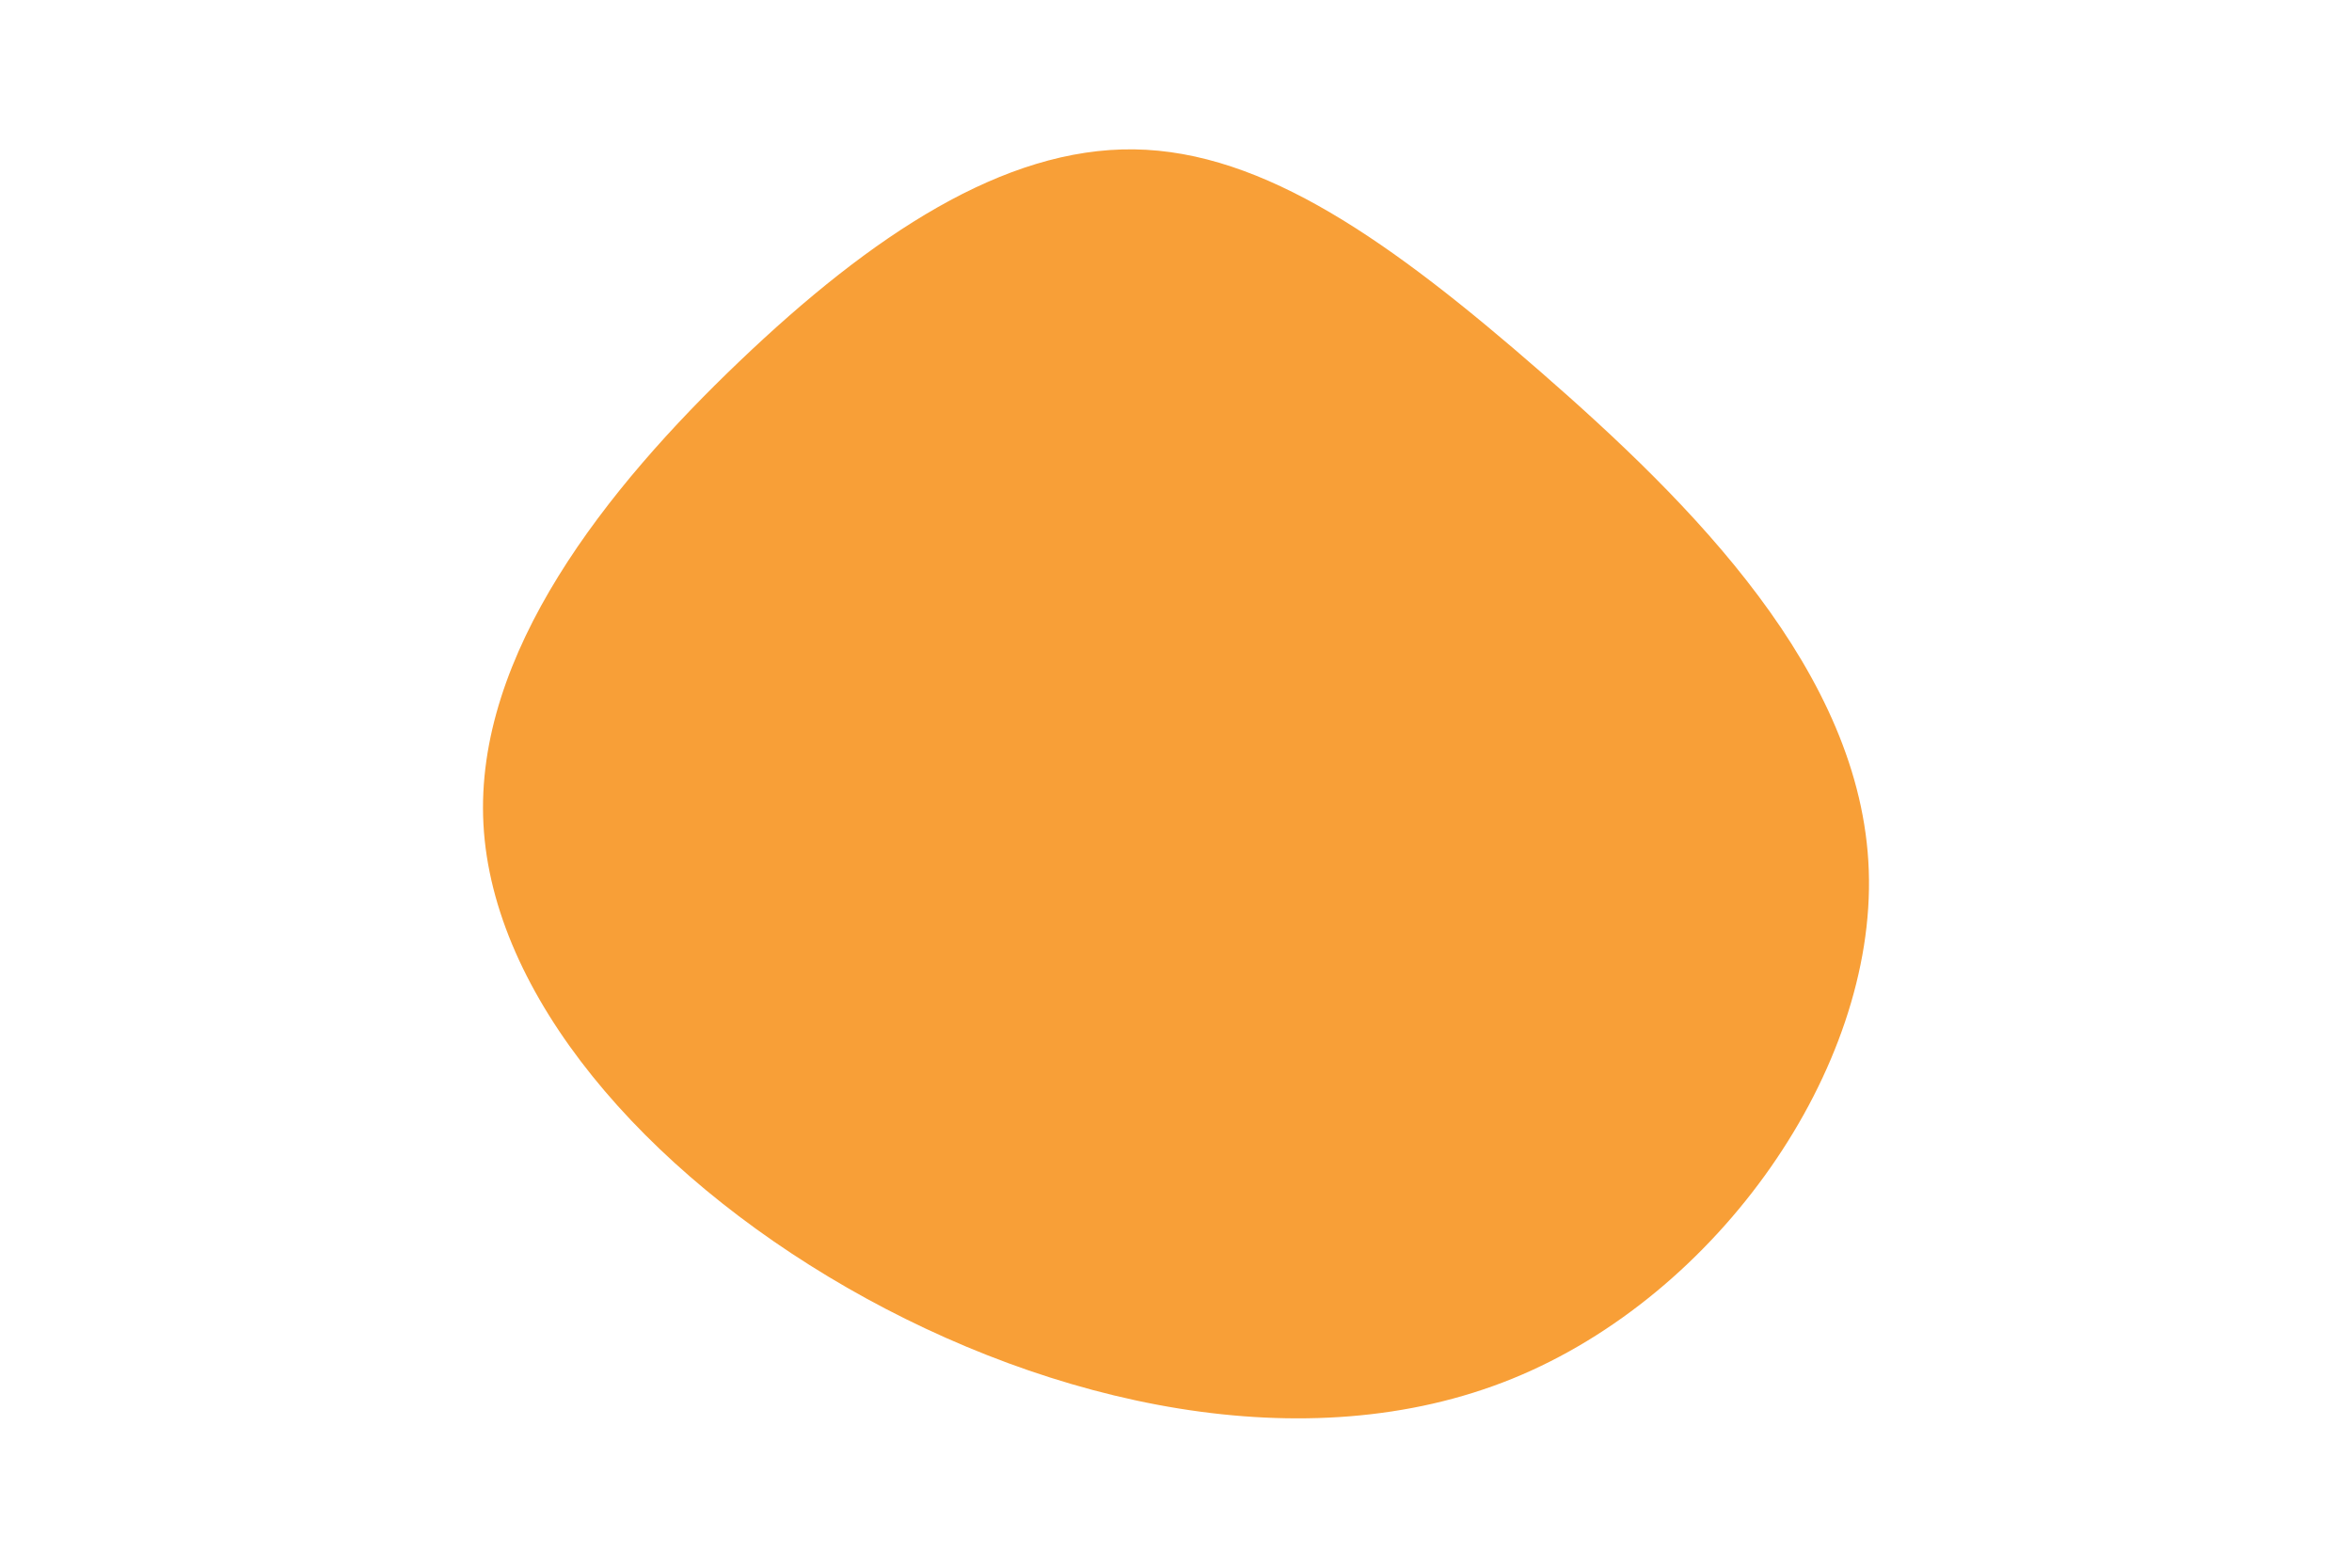 <svg id="visual" viewBox="0 0 900 600" width="900" height="600" xmlns="http://www.w3.org/2000/svg" xmlns:xlink="http://www.w3.org/1999/xlink" version="1.1"><rect x="0" y="0" width="900" height="600" fill="#ffffff"></rect><g transform="translate(434.792 244.164)"><path d="M154.9 -101.7C212.1 -51.8 277.7 13.2 280.3 89C283 164.8 222.9 251.4 143.9 283.5C64.9 315.6 -32.8 293.4 -110.6 248.7C-188.5 203.9 -246.3 136.7 -249.8 71.3C-253.3 6 -202.5 -57.5 -151.8 -105.9C-101.1 -154.3 -50.6 -187.7 -0.8 -187C48.9 -186.3 97.7 -151.6 154.9 -101.7" fill="#F89F37"></path></g></svg>
